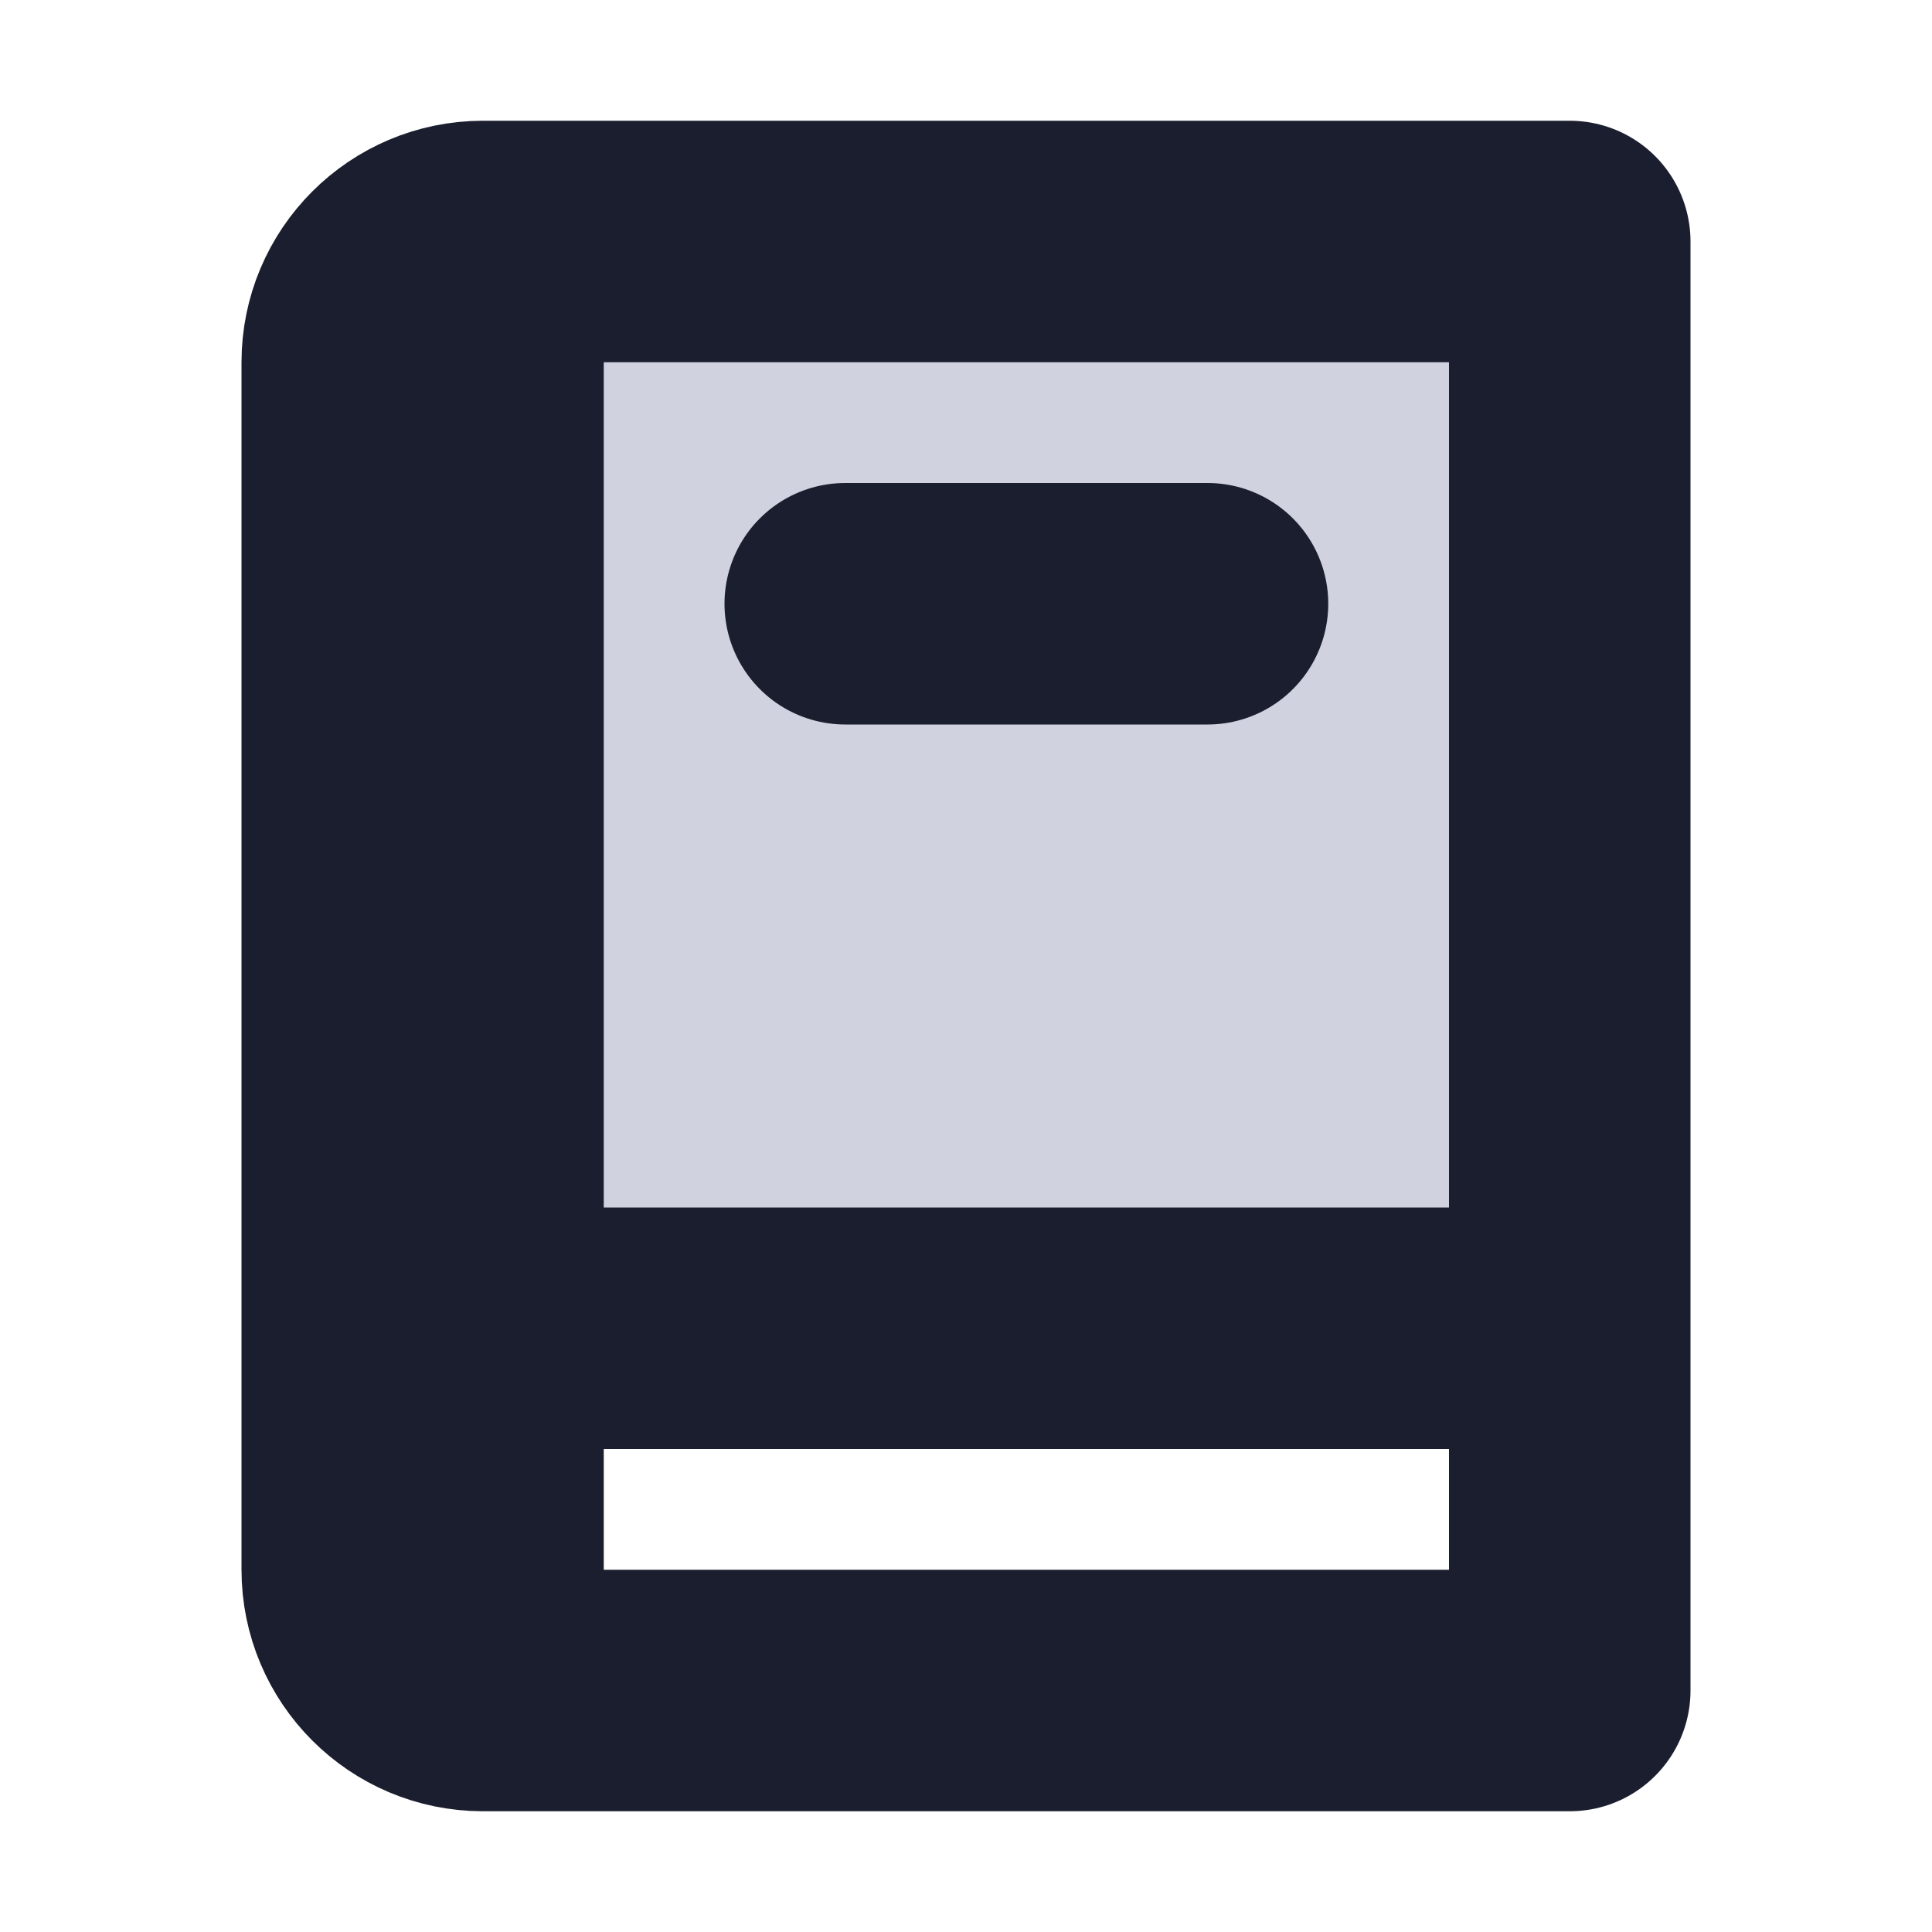 <svg width="16" height="16" viewBox="0 0 16 16" fill="none" xmlns="http://www.w3.org/2000/svg">
<path d="M13 2H4C3.448 2 3 2.448 3 3V11H4H13V2Z" fill="#D0D2E0"/>
<path d="M13 11V2H4M13 11H4M13 11V14H4M3 11V13C3 13.552 3.448 14 4 14V14M3 11V3C3 2.448 3.448 2 4 2V2M3 11H4M4 2V11M4 11V14M10 5H7" stroke="#1B1E2E" stroke-width="2" stroke-linecap="round" stroke-linejoin="round"/>
</svg>
